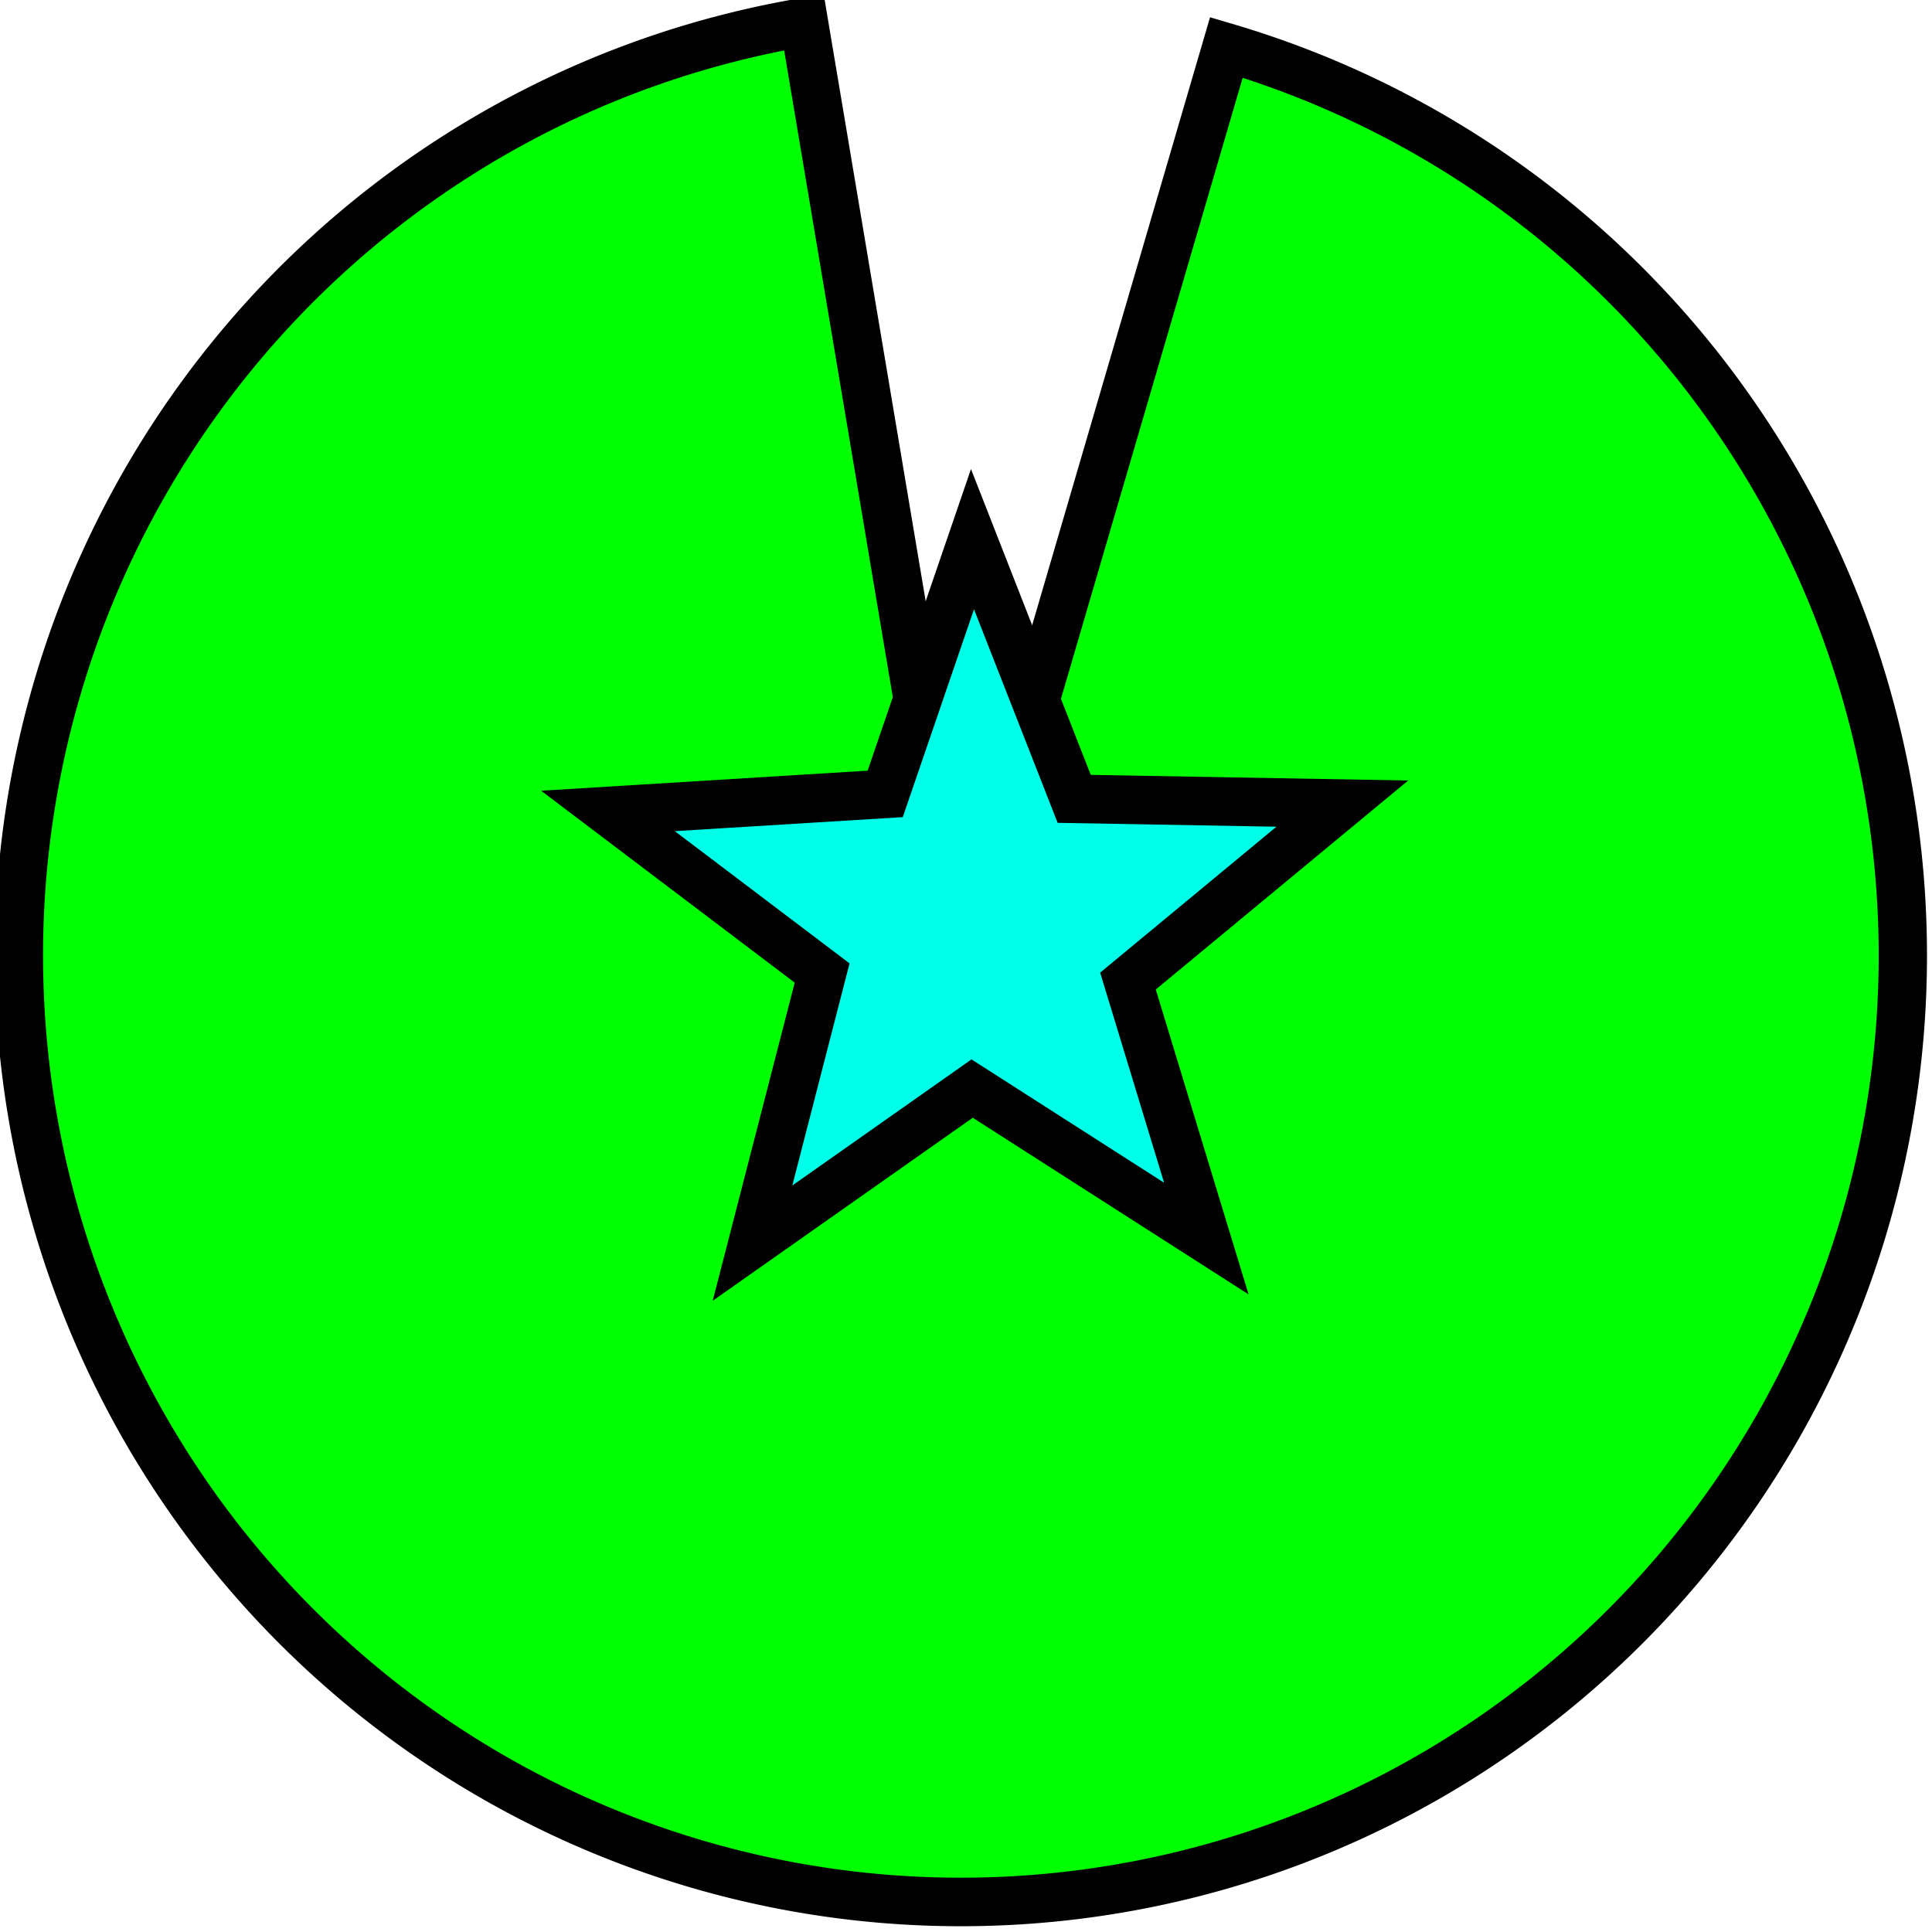 <?xml version="1.0" encoding="UTF-8" standalone="no"?>
<svg
   xmlns:dc="http://purl.org/dc/elements/1.1/"
   xmlns:cc="http://creativecommons.org/ns#"
   xmlns:rdf="http://www.w3.org/1999/02/22-rdf-syntax-ns#"
   xmlns:svg="http://www.w3.org/2000/svg"
   xmlns="http://www.w3.org/2000/svg"
   id="svg8"
   version="1.1"
   viewBox="0 0 13.229 13.229"
   height="50"
   width="50">
  <defs
     id="defs2" />
  <g
     transform="translate(0,-283.771)"
     id="layer1">
    <g
       transform="matrix(1.248,0,0,1.254,43.611,-64.762)"
       id="g4512">
      <path
         style="fill:#00ff00;fill-opacity:1;stroke:#000000;stroke-width:0.265;stroke-opacity:1"
         id="path4506"
         d="m -279.292,-13.603 a 5.168,5.168 0 0 1 -5.647,3.936 5.168,5.168 0 0 1 -4.549,-5.166 5.168,5.168 0 0 1 4.619,-5.104 5.168,5.168 0 0 1 5.593,4.012 l -5.044,1.126 z"
         transform="rotate(-86.997)" />
      <path
         style="fill:#00ffe9;fill-opacity:1;stroke:#000000;stroke-width:0.265;stroke-opacity:1"
         id="path4508"
         d="m -28.326,284.7 -1.285,-0.819 -1.205,0.844 0.382,-1.475 -1.175,-0.885 1.521,-0.093 0.479,-1.391 0.558,1.418 1.471,0.026 -1.176,0.969 z" />
    </g>
  </g>
</svg>
